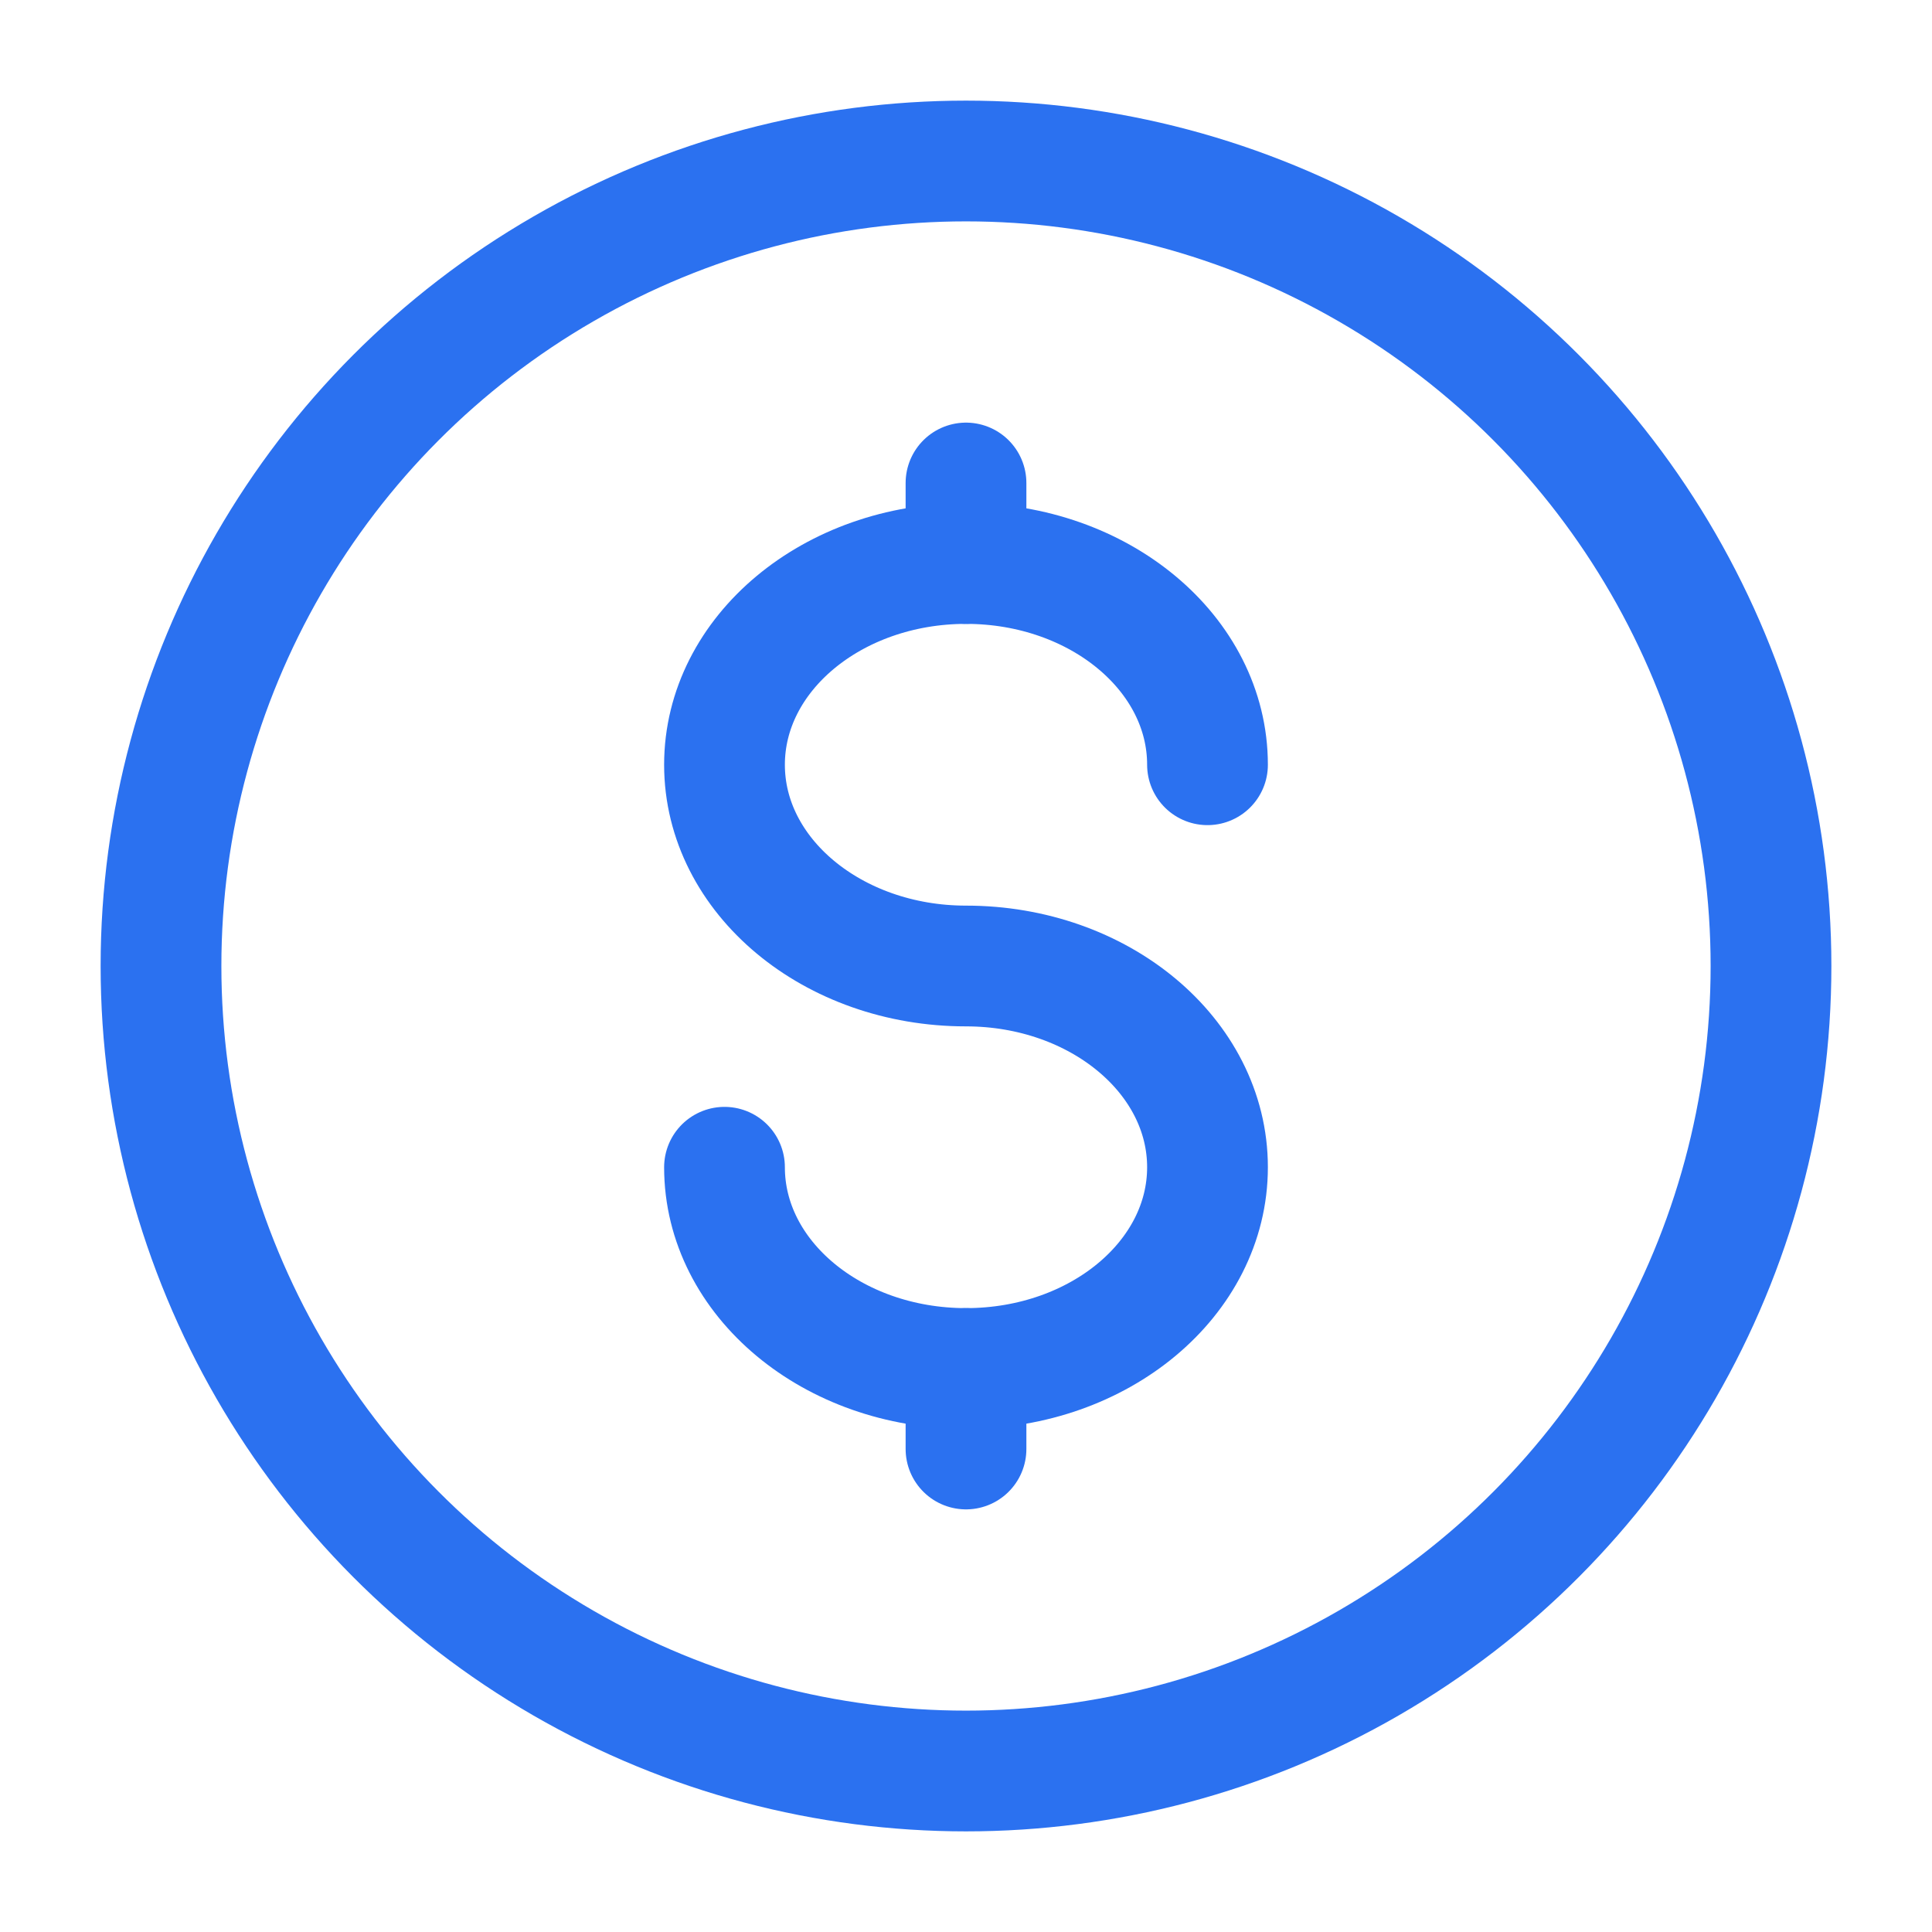 <svg width="24" height="24" viewBox="0 0 24 24" fill="none" xmlns="http://www.w3.org/2000/svg">
<circle cx="12" cy="12" r="10" stroke="#2B71F0" stroke-width="1.5"/>
<path d="M12 17V17.5V18" stroke="#2B71F0" stroke-width="1.5" stroke-linecap="round"/>
<path d="M12 6V6.5V7" stroke="#2B71F0" stroke-width="1.5" stroke-linecap="round"/>
<path d="M15 9.5C15 8.119 13.657 7 12 7C10.343 7 9 8.119 9 9.5C9 10.881 10.343 12 12 12C13.657 12 15 13.119 15 14.5C15 15.881 13.657 17 12 17C10.343 17 9 15.881 9 14.5" stroke="#2B71F0" stroke-width="1.5" stroke-linecap="round"/>
</svg>

